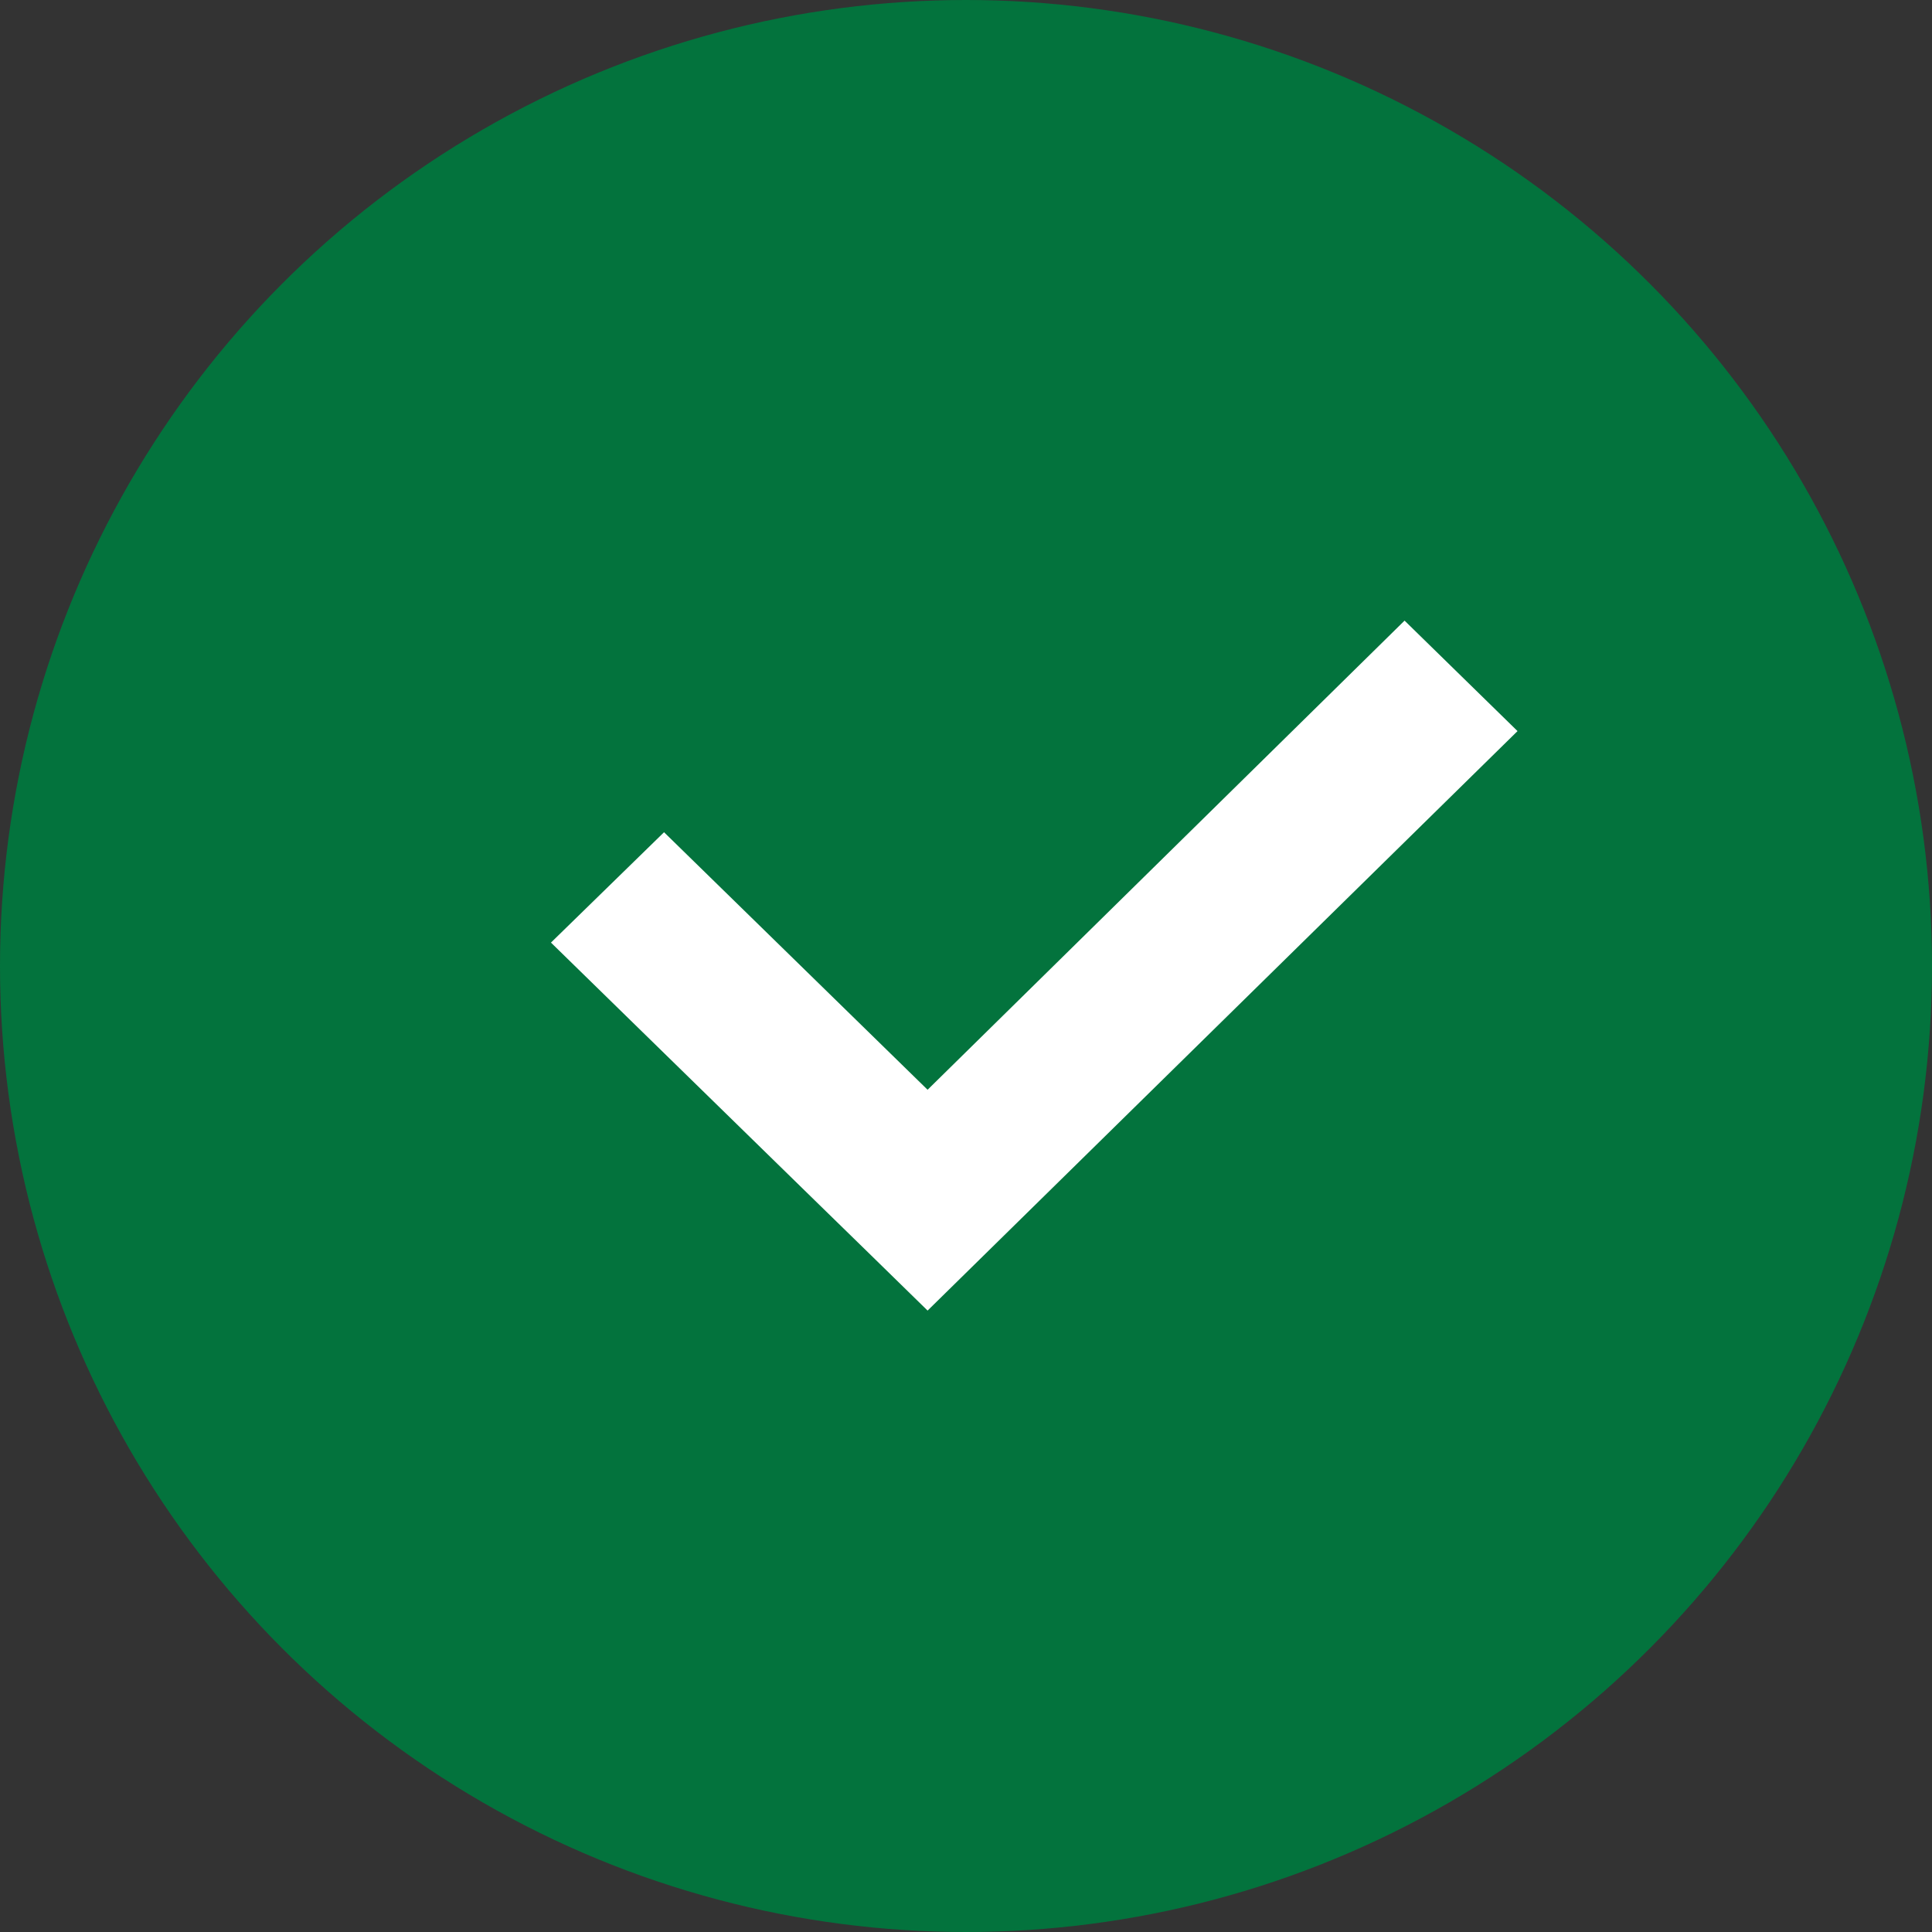 <svg xmlns="http://www.w3.org/2000/svg" xmlns:xlink="http://www.w3.org/1999/xlink" preserveAspectRatio="xMidYMid" width="17" height="17" viewBox="0 0 17 17">
  <rect x="0" y="0" width="17" height="17" fill="#333333" stroke="none"/>
  <defs>
    <style>
      .cls-1 {
        fill: #03733d;
      }

      .cls-2 {
        fill: #fff;
        fill-rule: evenodd;
      }
    </style>
  </defs>
  <g>
    <circle cx="8.5" cy="8.5" r="8.5" class="cls-1"/>
    <path d="M7.665,11.046 L7.168,10.561 L4.848,8.294 L5.843,7.323 L8.162,9.589 L12.359,5.461 L13.353,6.433 L8.162,11.532 L7.665,11.046 Z" class="cls-2"/>
  </g>
</svg>
